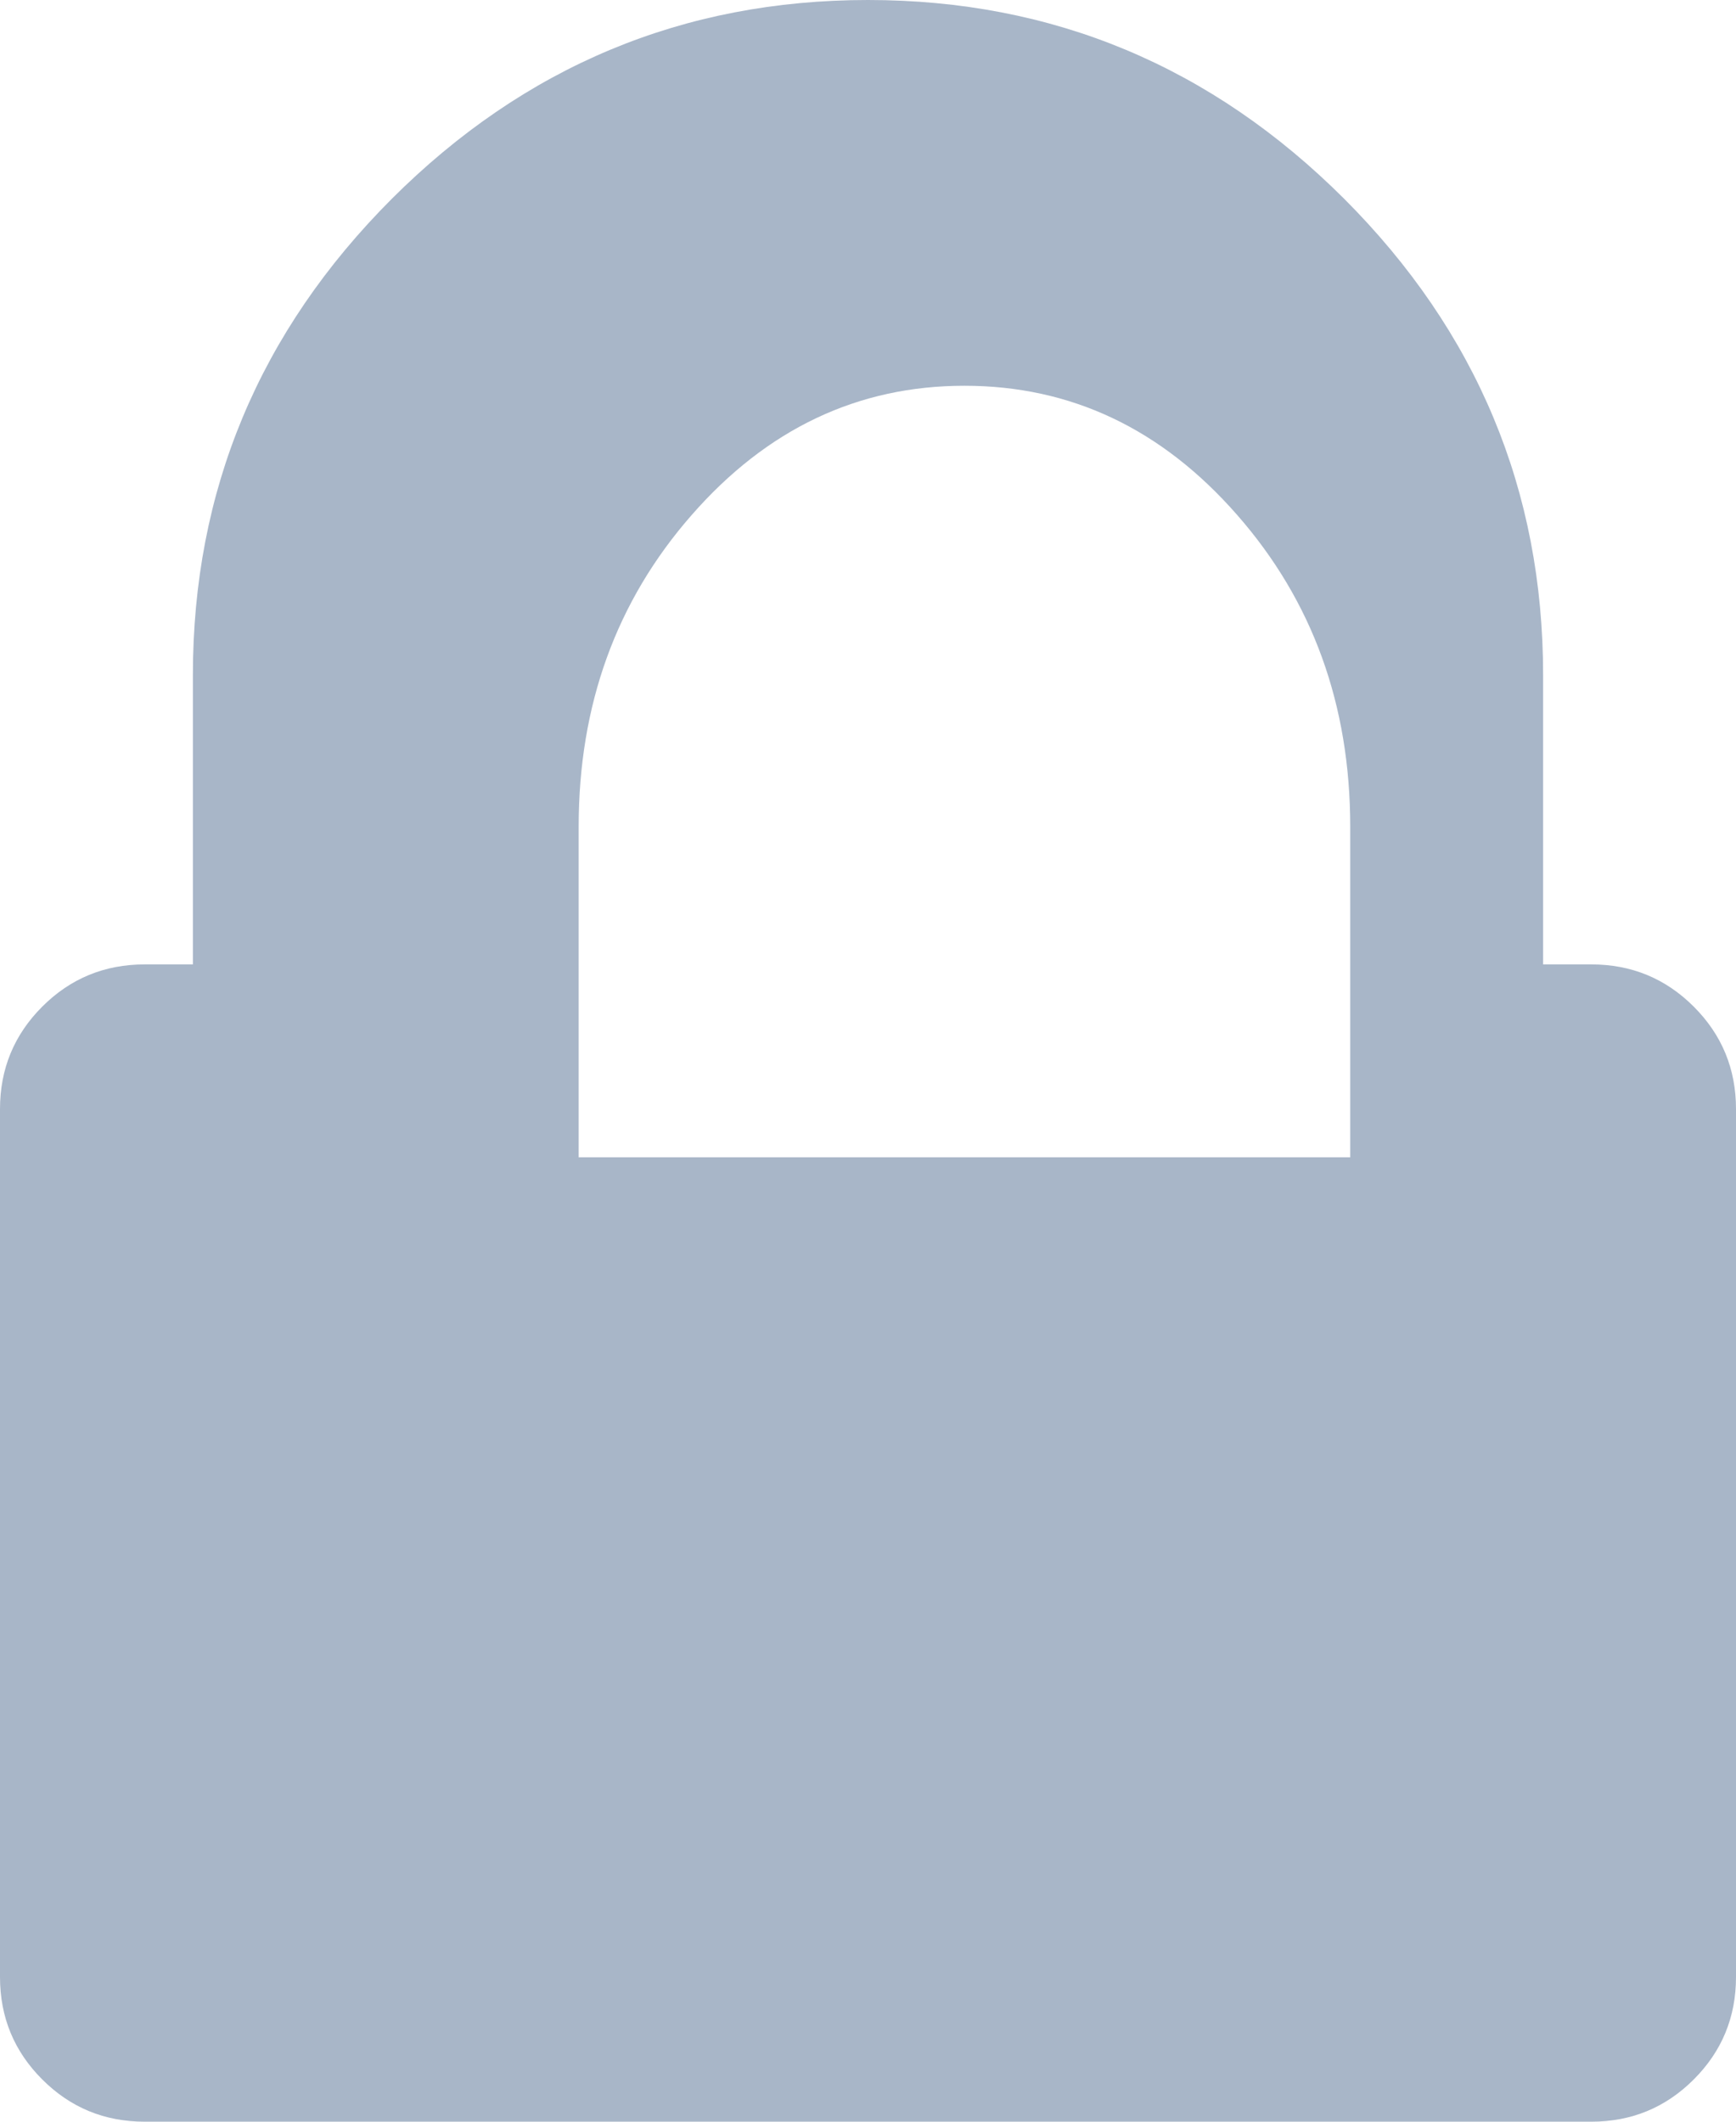 <svg width="9" height="11" viewBox="0 0 9 11" fill="none" xmlns="http://www.w3.org/2000/svg">
<path fill-rule="evenodd" clip-rule="evenodd" d="M3 6H7V4.286C7 3.655 6.805 3.116 6.414 2.67C6.023 2.223 5.552 2 5 2C4.448 2 3.977 2.223 3.586 2.67C3.195 3.116 3 3.655 3 4.286V6ZM9 5.75V10.25C9 10.458 8.927 10.635 8.781 10.781C8.635 10.927 8.458 11 8.25 11H0.75C0.542 11 0.365 10.927 0.219 10.781C0.073 10.635 0 10.458 0 10.25V5.75C0 5.542 0.073 5.365 0.219 5.219C0.365 5.073 0.542 5 0.75 5H1V3.5C1 2.542 1.344 1.719 2.031 1.031C2.719 0.344 3.542 0 4.5 0C5.458 0 6.281 0.344 6.969 1.031C7.656 1.719 8 2.542 8 3.5V5H8.25C8.458 5 8.635 5.073 8.781 5.219C8.927 5.365 9 5.542 9 5.75Z" fill="#A8B6C8"/>
</svg>
